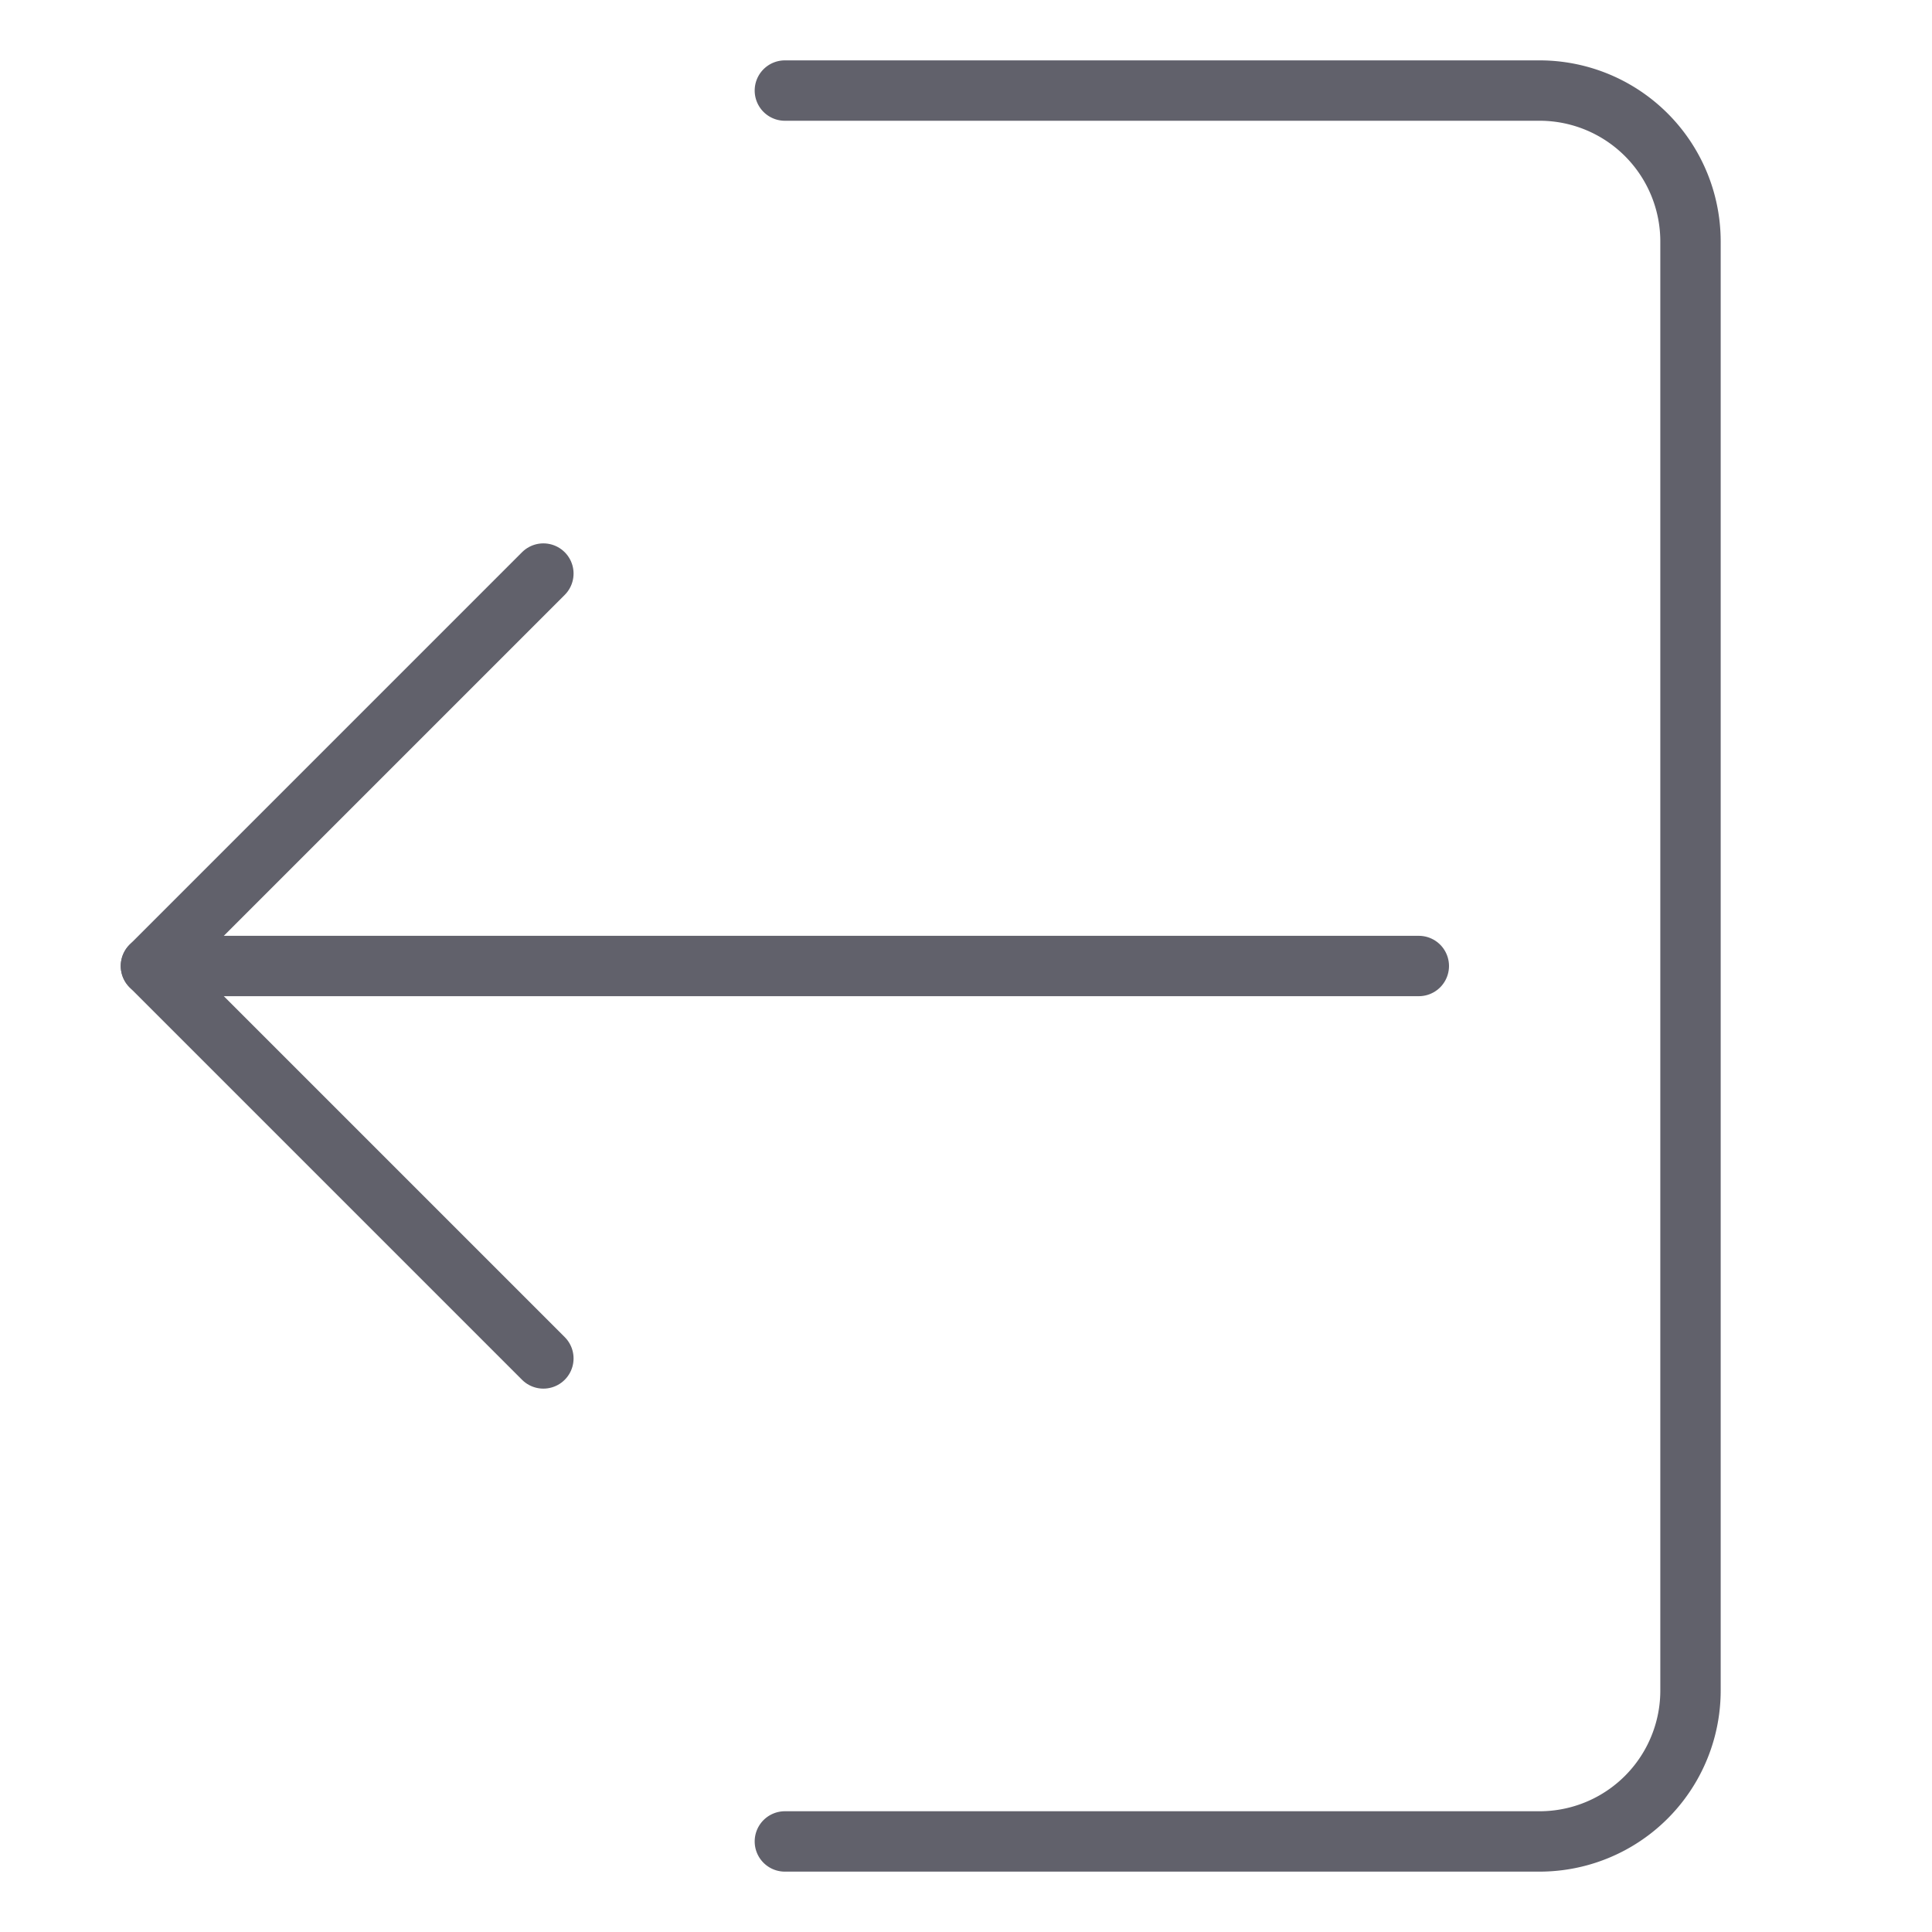 <svg xmlns="http://www.w3.org/2000/svg" height="24" width="24" viewBox="0 0 64 64"><g stroke-linecap="round" fill="#61616b" stroke-linejoin="round" class="nc-icon-wrapper"><line data-cap="butt" data-color="color-2" x1="47" y1="32" x2="5" y2="32" fill="none" stroke="#61616b" stroke-width="2"></line><polyline data-color="color-2" points="18 45 5 32 18 19" fill="none" stroke="#61616b" stroke-width="2"></polyline><path d="M26,3H51a5,5,0,0,1,5,5V56a5,5,0,0,1-5,5H26" fill="none" stroke="#61616b" stroke-width="2"></path></g></svg>
